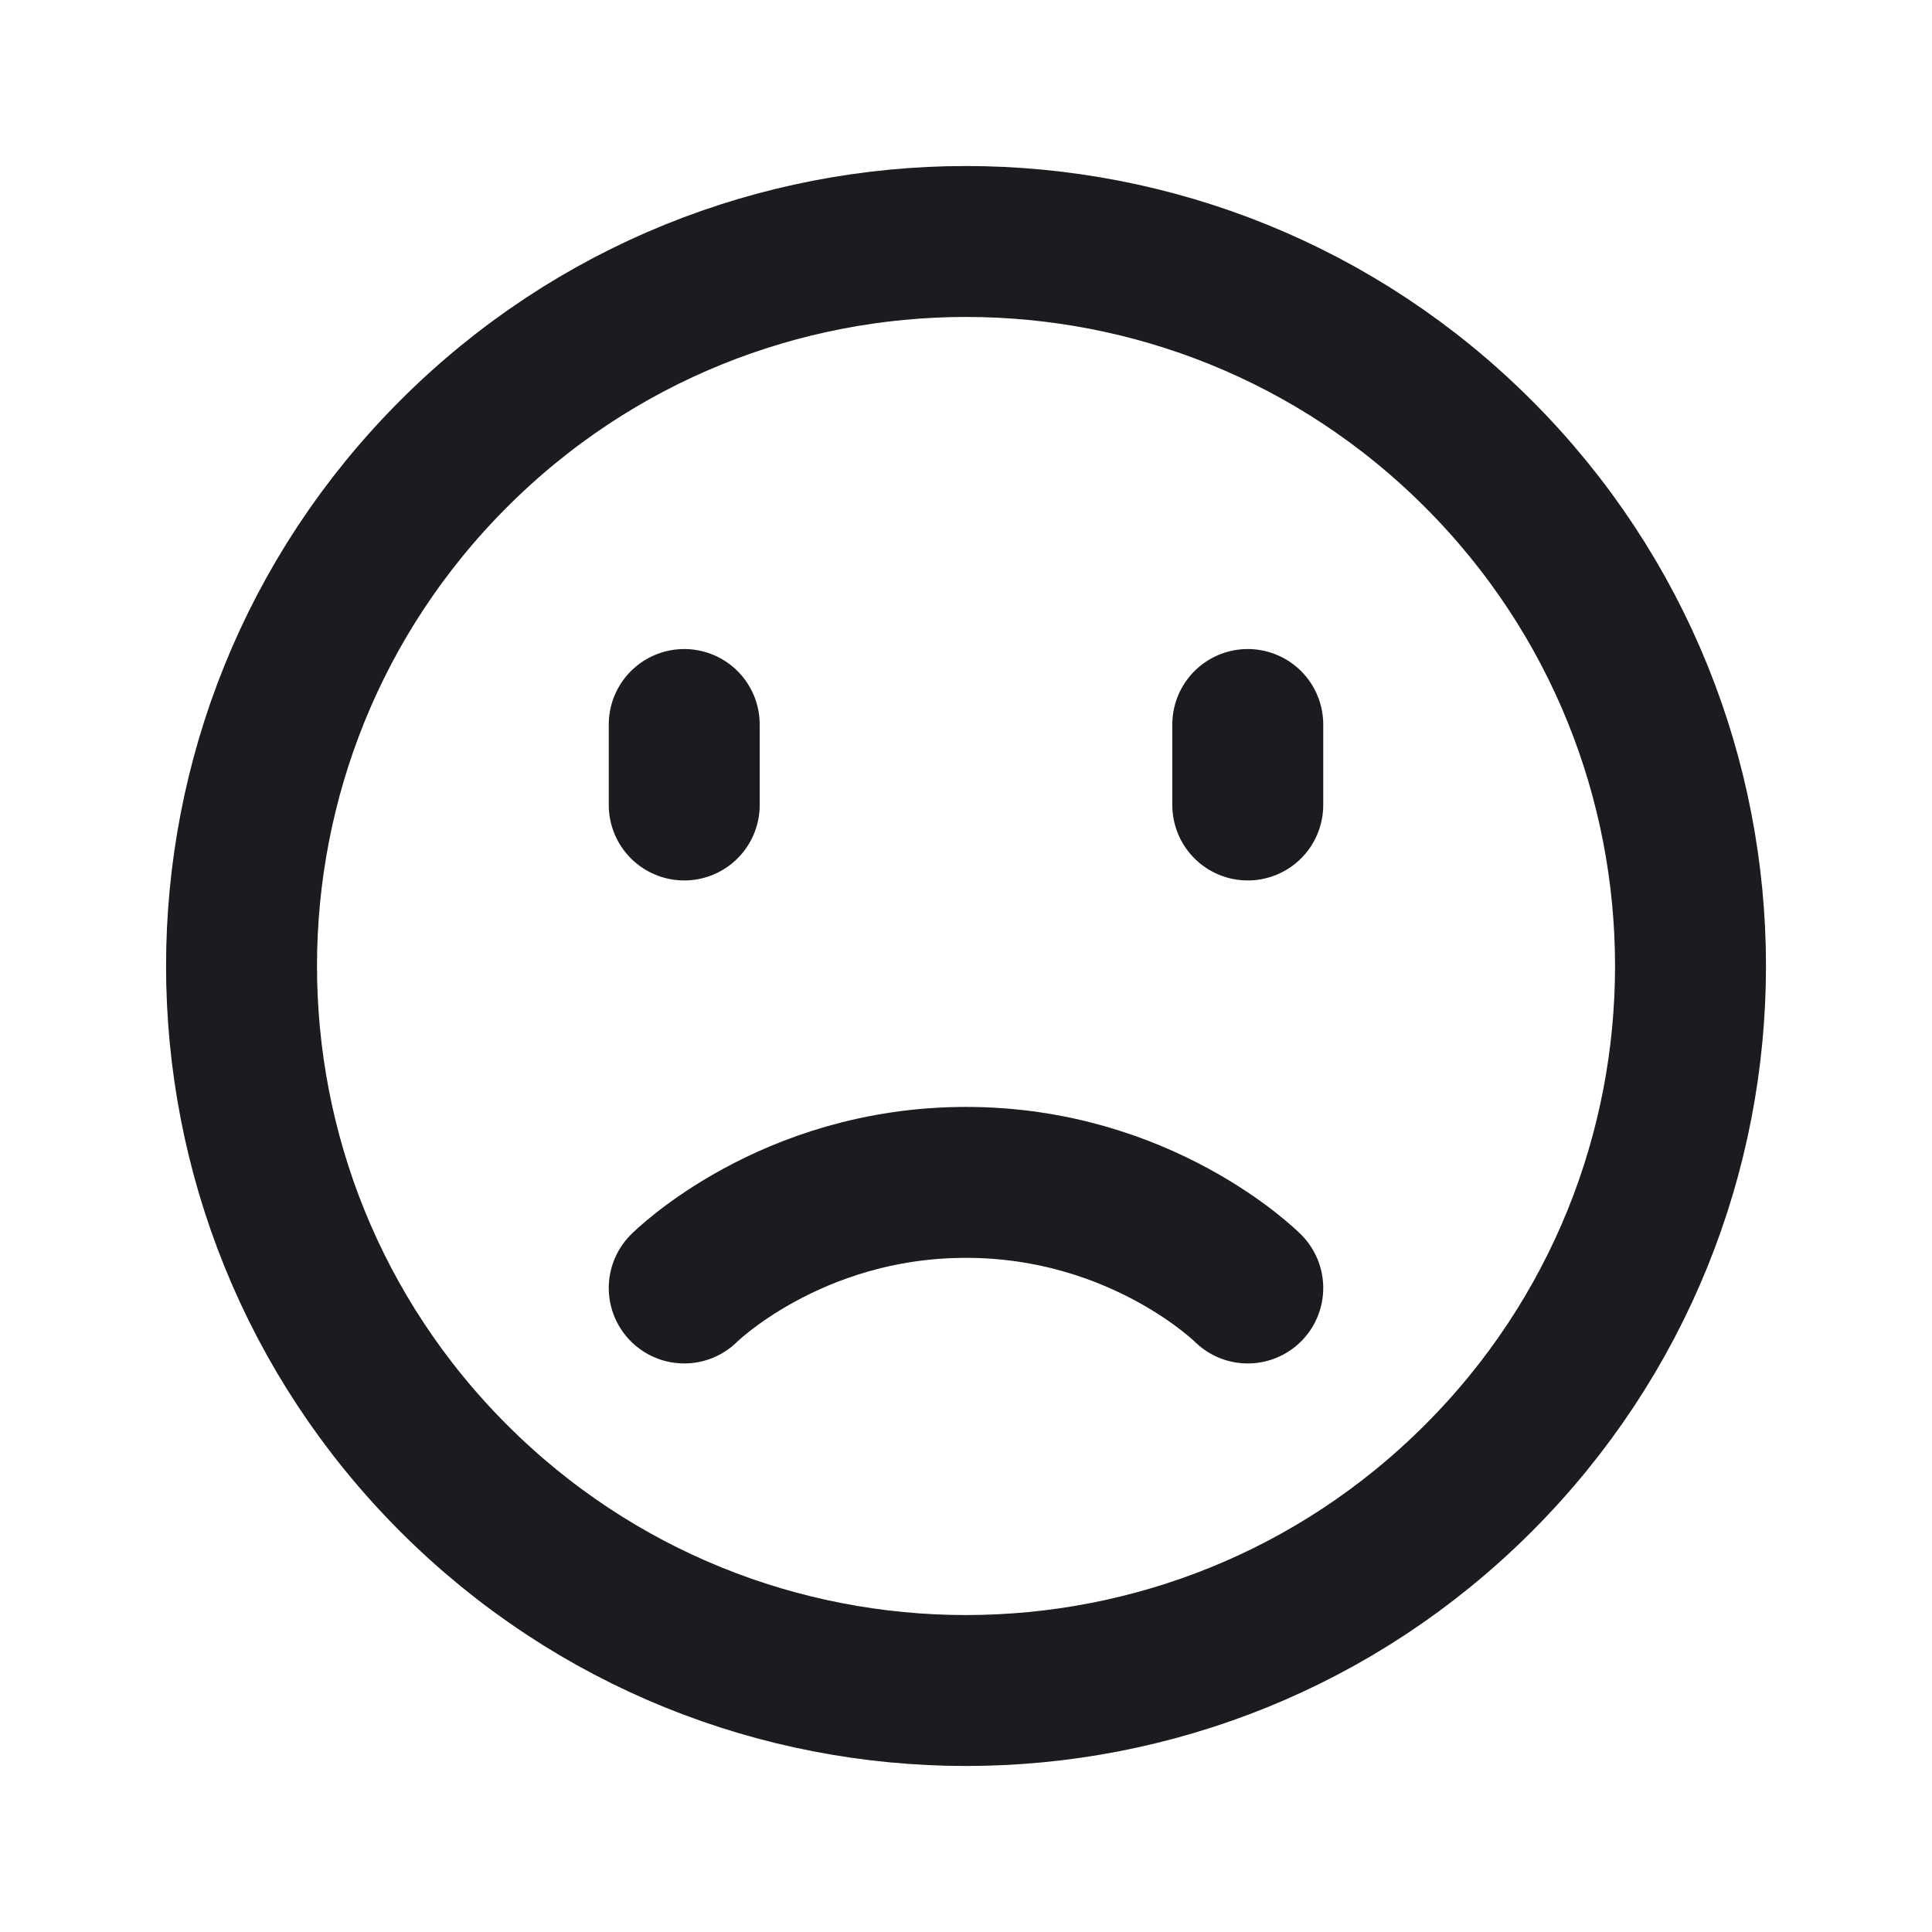 <?xml version="1.0" encoding="UTF-8" standalone="no"?>
<!DOCTYPE svg PUBLIC "-//W3C//DTD SVG 1.1//EN" "http://www.w3.org/Graphics/SVG/1.1/DTD/svg11.dtd">
<svg width="100%" height="100%" viewBox="0 0 32 32" version="1.1" xmlns="http://www.w3.org/2000/svg" xmlns:xlink="http://www.w3.org/1999/xlink" xml:space="preserve" xmlns:serif="http://www.serif.com/" style="fill-rule:evenodd;clip-rule:evenodd;stroke-linecap:round;stroke-linejoin:round;">
    <path d="M24.485,7.515C29.172,12.201 29.172,19.799 24.485,24.485C19.799,29.172 12.201,29.172 7.515,24.485C2.829,19.799 2.829,12.201 7.515,7.515C12.201,2.828 19.799,2.828 24.485,7.515" style="fill:none;fill-rule:nonzero;stroke:rgb(27,28,31);stroke-width:2.5px;"/>
    <path d="M11.333,12L11.333,13.333" style="fill:none;fill-rule:nonzero;stroke:rgb(27,28,31);stroke-width:2.5px;"/>
    <path d="M20.667,12L20.667,13.333" style="fill:none;fill-rule:nonzero;stroke:rgb(27,28,31);stroke-width:2.5px;"/>
    <path d="M11.333,21.333C11.333,21.333 13.084,19.584 16,19.584C18.917,19.584 20.667,21.333 20.667,21.333" style="fill:none;fill-rule:nonzero;stroke:rgb(27,28,31);stroke-width:2.5px;"/>
</svg>
